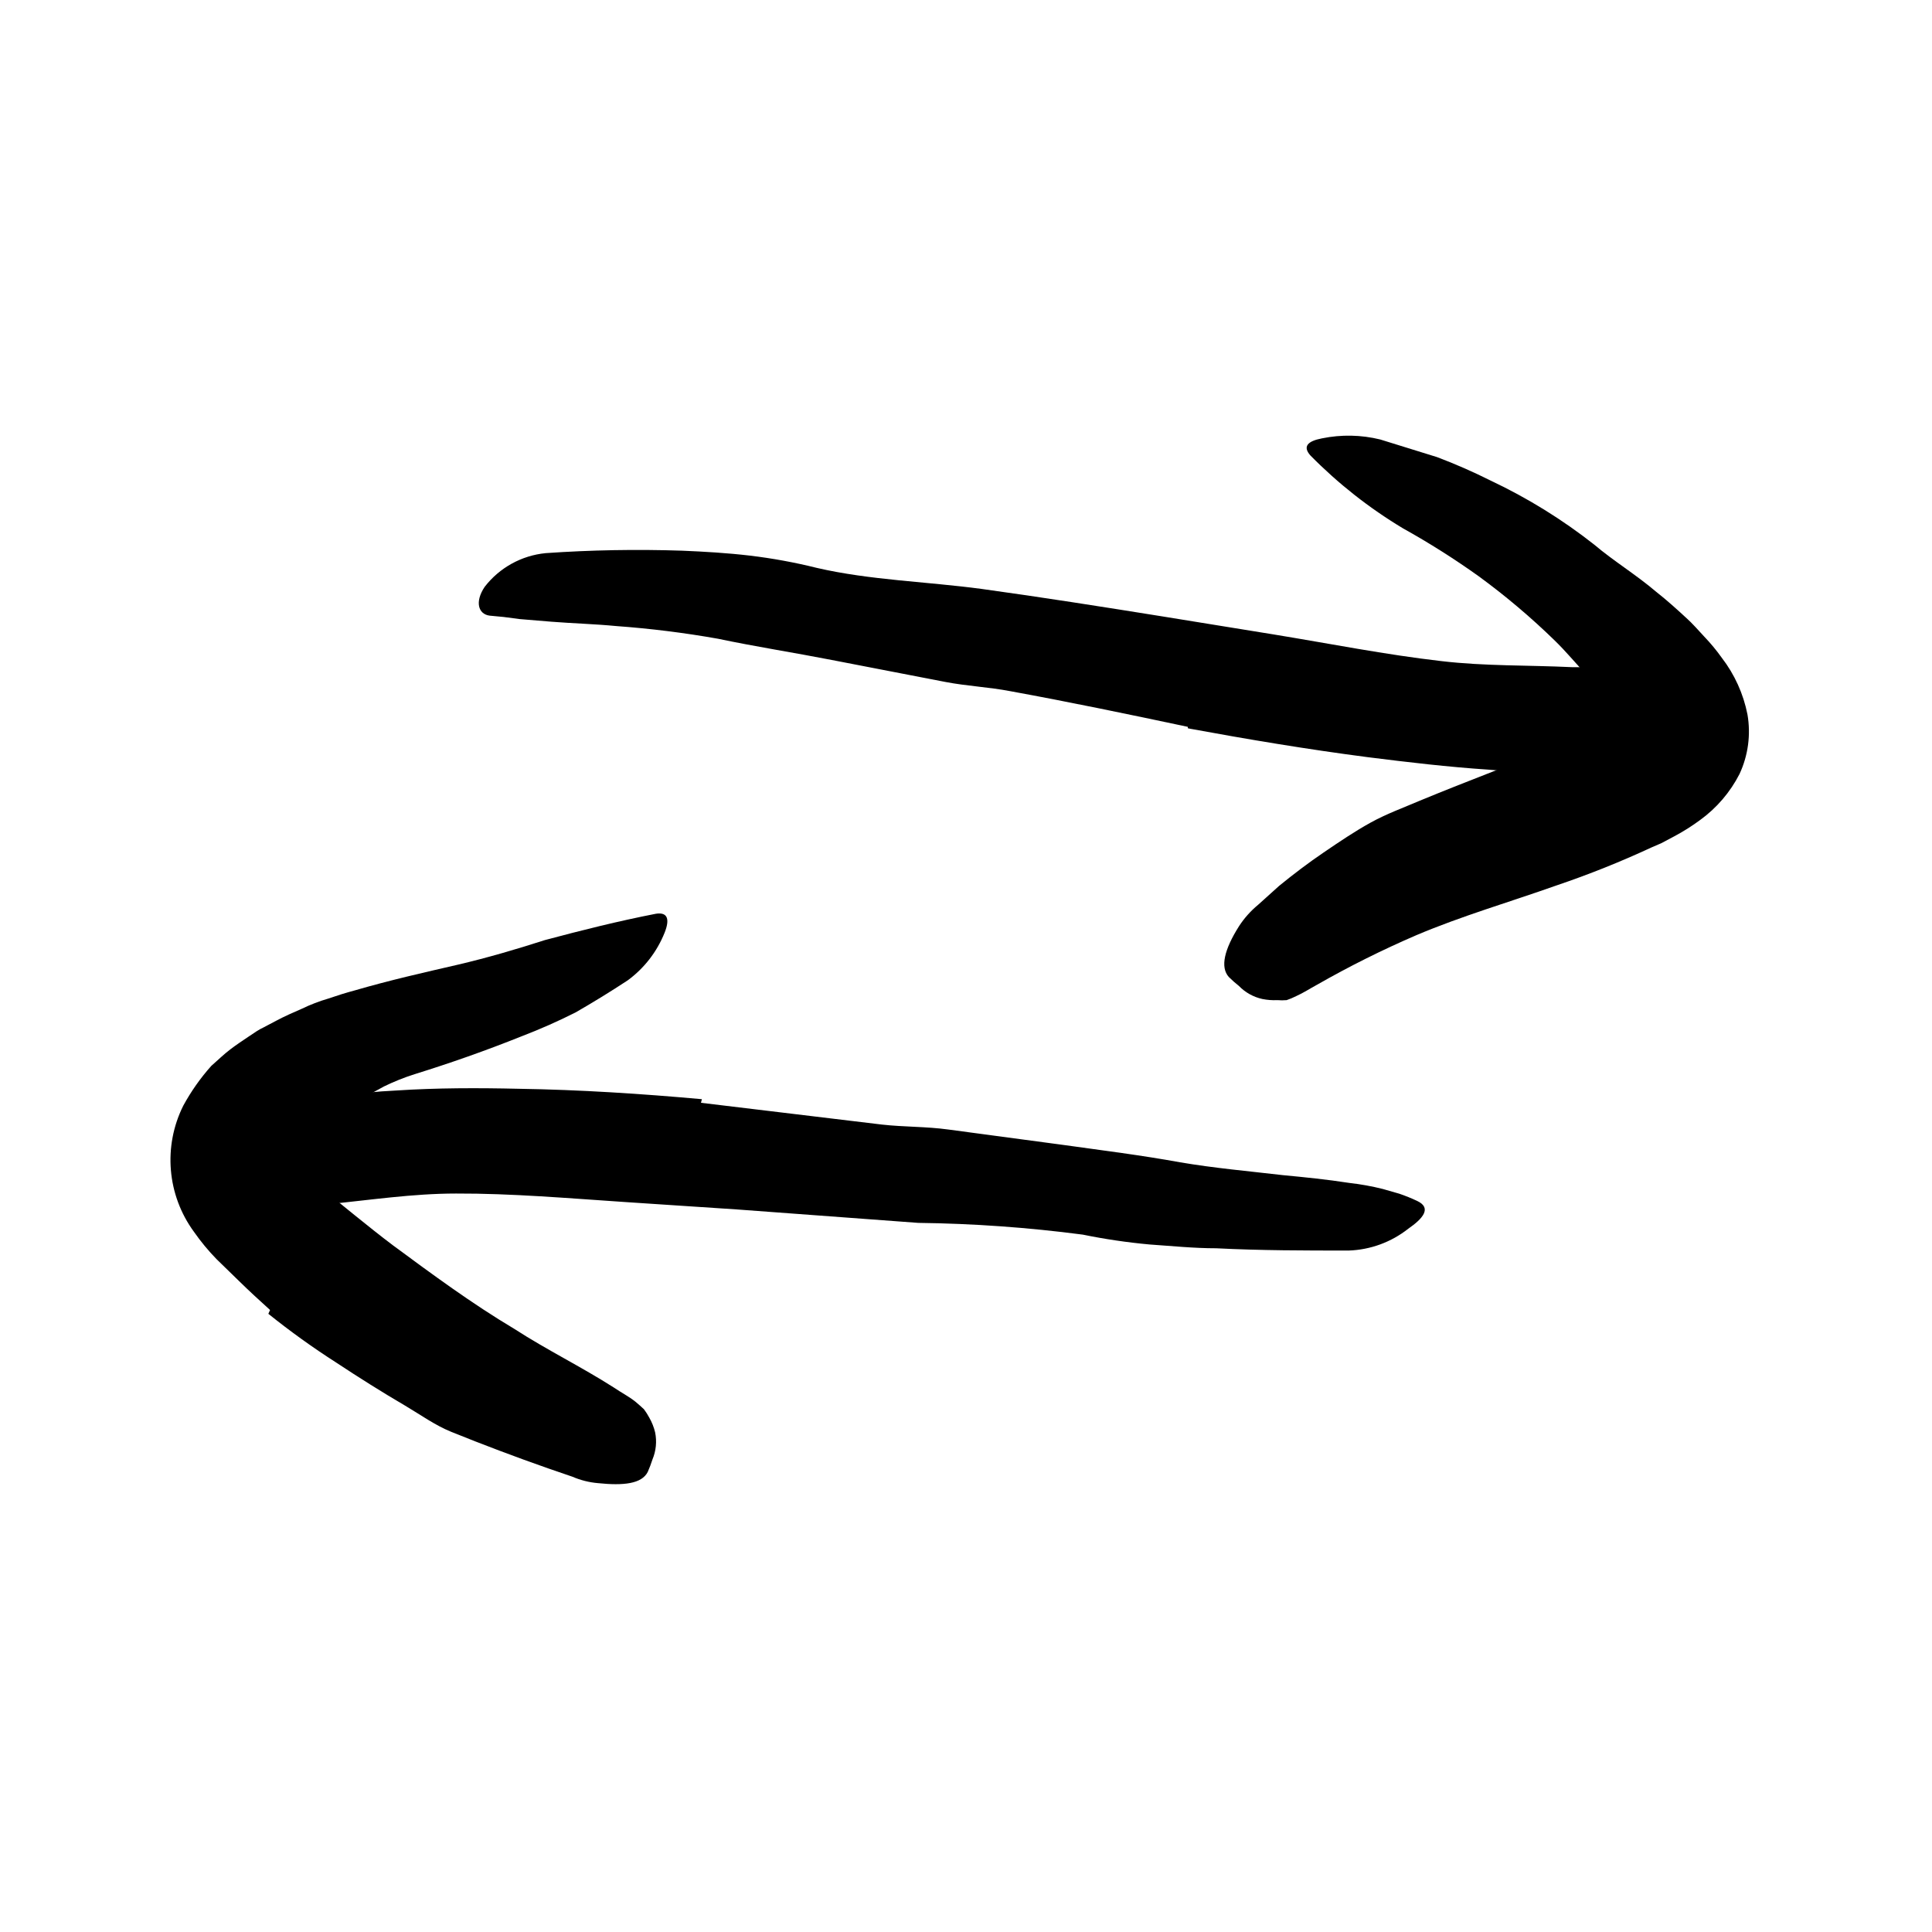<svg width="96" height="96" viewBox="0 0 96 96" fill="none" xmlns="http://www.w3.org/2000/svg">
<path d="M77.758 37.103C78.351 36.915 78.925 36.717 79.499 36.51L79.716 36.435C79.791 36.435 79.772 36.435 79.8 36.435H79.904H80.092C80.392 36.401 80.616 36.144 80.61 35.842C80.589 35.727 80.533 35.622 80.45 35.541L80.318 35.39C80.241 35.302 80.172 35.207 80.111 35.108C80.049 35 79.979 34.896 79.904 34.797L79.555 34.374C79.33 34.078 79.088 33.796 78.831 33.527C78.313 32.981 77.814 32.369 77.24 31.814C76.061 30.667 74.803 29.604 73.475 28.633C72.266 27.769 71.009 26.974 69.711 26.252C68.034 25.245 66.491 24.03 65.118 22.637C64.704 22.176 64.996 21.913 65.692 21.781C66.647 21.586 67.634 21.605 68.581 21.837L71.405 22.713C72.312 23.055 73.201 23.445 74.069 23.88C75.903 24.745 77.633 25.815 79.226 27.07C80.167 27.87 81.287 28.548 82.304 29.414C82.821 29.819 83.33 30.28 83.829 30.741L84.017 30.92L84.243 31.155L84.685 31.635C84.999 31.962 85.288 32.311 85.551 32.68C86.19 33.509 86.628 34.476 86.831 35.503C87.003 36.506 86.865 37.537 86.436 38.459C85.973 39.365 85.302 40.149 84.478 40.746C84.066 41.05 83.632 41.324 83.179 41.564L82.539 41.903L82.059 42.11C80.526 42.822 78.955 43.451 77.353 43.993C74.991 44.83 72.647 45.508 70.379 46.468C68.687 47.197 67.038 48.02 65.438 48.934C65.09 49.122 64.76 49.339 64.403 49.498C64.251 49.575 64.093 49.641 63.932 49.696C63.779 49.709 63.624 49.709 63.471 49.696C63.222 49.708 62.972 49.689 62.727 49.64C62.283 49.543 61.877 49.317 61.56 48.99C61.386 48.853 61.219 48.705 61.061 48.548C60.619 48.059 60.836 47.174 61.57 46.016C61.828 45.619 62.146 45.264 62.511 44.962L63.556 44.021C64.271 43.437 65.014 42.873 65.777 42.355C66.539 41.837 67.301 41.32 68.101 40.877C68.901 40.435 69.739 40.134 70.549 39.786C72.986 38.779 75.358 37.903 77.645 36.962L77.758 37.103Z" fill="black"/>
<path d="M13.419 65.093C12.901 64.623 12.384 64.152 11.876 63.653L10.765 62.571C10.352 62.148 9.974 61.691 9.636 61.206C8.3 59.38 8.097 56.961 9.108 54.938C9.495 54.227 9.962 53.564 10.501 52.962C10.812 52.689 11.132 52.378 11.443 52.143C11.753 51.907 12.026 51.729 12.318 51.531C12.61 51.333 12.883 51.145 13.08 51.06L13.72 50.722C14.144 50.496 14.577 50.307 15.01 50.119C15.428 49.917 15.862 49.75 16.308 49.62C16.751 49.47 17.184 49.329 17.617 49.216C19.358 48.708 21.071 48.322 22.746 47.936C24.233 47.587 25.673 47.164 27.076 46.712C28.911 46.223 30.708 45.771 32.591 45.404C33.184 45.31 33.287 45.686 33.024 46.345C32.647 47.288 32.015 48.106 31.198 48.708C30.341 49.272 29.466 49.809 28.6 50.307C27.727 50.748 26.831 51.143 25.918 51.493C24.13 52.209 22.36 52.83 20.6 53.376C20.078 53.542 19.568 53.746 19.076 53.987C18.596 54.242 18.134 54.505 17.654 54.778C17.174 55.051 16.713 55.352 16.327 55.653L16.167 55.766L16.073 55.842L15.866 55.992L15.508 56.237C15.051 56.45 14.75 56.9 14.727 57.404C14.765 57.664 14.869 57.91 15.028 58.119C15.104 58.236 15.189 58.346 15.283 58.449L15.471 58.637L15.828 58.938C17.024 59.879 18.247 60.914 19.518 61.874C21.457 63.305 23.443 64.773 25.56 66.034C27.16 67.07 28.892 67.917 30.511 68.952C30.868 69.197 31.245 69.385 31.584 69.658C31.734 69.79 31.875 69.903 31.998 70.025C32.096 70.157 32.184 70.295 32.261 70.439C32.393 70.669 32.491 70.916 32.553 71.173C32.645 71.625 32.599 72.094 32.421 72.519C32.353 72.73 32.275 72.937 32.186 73.14C31.885 73.733 30.981 73.828 29.711 73.696C29.273 73.659 28.844 73.55 28.44 73.376L27.235 72.962C26.426 72.679 25.626 72.388 24.826 72.086C24.026 71.785 23.207 71.465 22.417 71.145C21.626 70.825 20.892 70.298 20.13 69.846C18.991 69.178 17.852 68.463 16.713 67.71C15.544 66.962 14.416 66.151 13.334 65.282L13.419 65.093Z" fill="black"/>
<path d="M34.83 54.797L43.828 55.88C44.919 56.002 46.021 55.974 47.112 56.124L52.873 56.896C54.755 57.16 56.722 57.404 58.633 57.753C60.336 58.044 62.058 58.195 63.752 58.393C64.844 58.496 65.955 58.609 67.047 58.779C67.608 58.842 68.164 58.943 68.713 59.08L69.531 59.315C69.832 59.418 70.128 59.537 70.416 59.673C71.159 60.021 70.708 60.548 69.974 61.056C69.129 61.723 68.094 62.102 67.018 62.139C64.844 62.139 62.642 62.139 60.43 62.026C59.32 62.026 58.228 61.913 57.117 61.837C56.005 61.735 54.899 61.572 53.804 61.348C51.092 60.992 48.361 60.797 45.625 60.764L36.609 60.096L31.065 59.729C28.242 59.541 25.418 59.296 22.661 59.306C20.496 59.306 18.36 59.635 16.223 59.842C15.752 59.842 15.282 59.955 14.821 59.955C13.07 59.955 12.515 59.607 12.129 58.28C12.028 57.971 11.947 57.657 11.884 57.339C11.705 56.331 12.43 55.456 13.767 55.127C15.703 54.596 17.691 54.28 19.696 54.186C21.71 54.054 23.753 54.054 25.785 54.101C28.816 54.148 31.856 54.346 34.877 54.618L34.83 54.797Z" fill="black"/>
<path d="M59.02 36.116C56.092 35.495 53.156 34.883 50.21 34.346C49.137 34.139 48.045 34.092 46.972 33.885L41.325 32.793C39.443 32.426 37.561 32.135 35.678 31.739C34.006 31.442 32.319 31.232 30.624 31.109C29.542 31.005 28.469 30.977 27.396 30.892L25.815 30.761L25.024 30.657L24.328 30.591C23.763 30.516 23.584 29.904 24.083 29.16C24.819 28.208 25.916 27.602 27.114 27.485C29.369 27.328 31.631 27.288 33.89 27.363C35.01 27.41 36.139 27.476 37.26 27.608C38.382 27.742 39.494 27.946 40.591 28.219C43.236 28.831 46.05 28.897 48.779 29.264C51.782 29.678 54.765 30.149 57.758 30.629L63.274 31.523C66.097 31.984 68.836 32.53 71.622 32.85C73.777 33.104 75.942 33.047 78.106 33.151C78.587 33.151 79.048 33.151 79.537 33.236C81.297 33.49 81.796 33.942 81.956 35.306C82.009 35.618 82.043 35.932 82.059 36.248C82.059 37.273 81.212 37.998 79.885 38.13C78.905 38.255 77.918 38.325 76.93 38.337C75.989 38.337 74.954 38.337 73.956 38.243C71.961 38.111 69.965 37.876 67.951 37.622C64.977 37.236 61.994 36.737 59.029 36.191L59.02 36.116Z" fill="black"/>
</svg>
